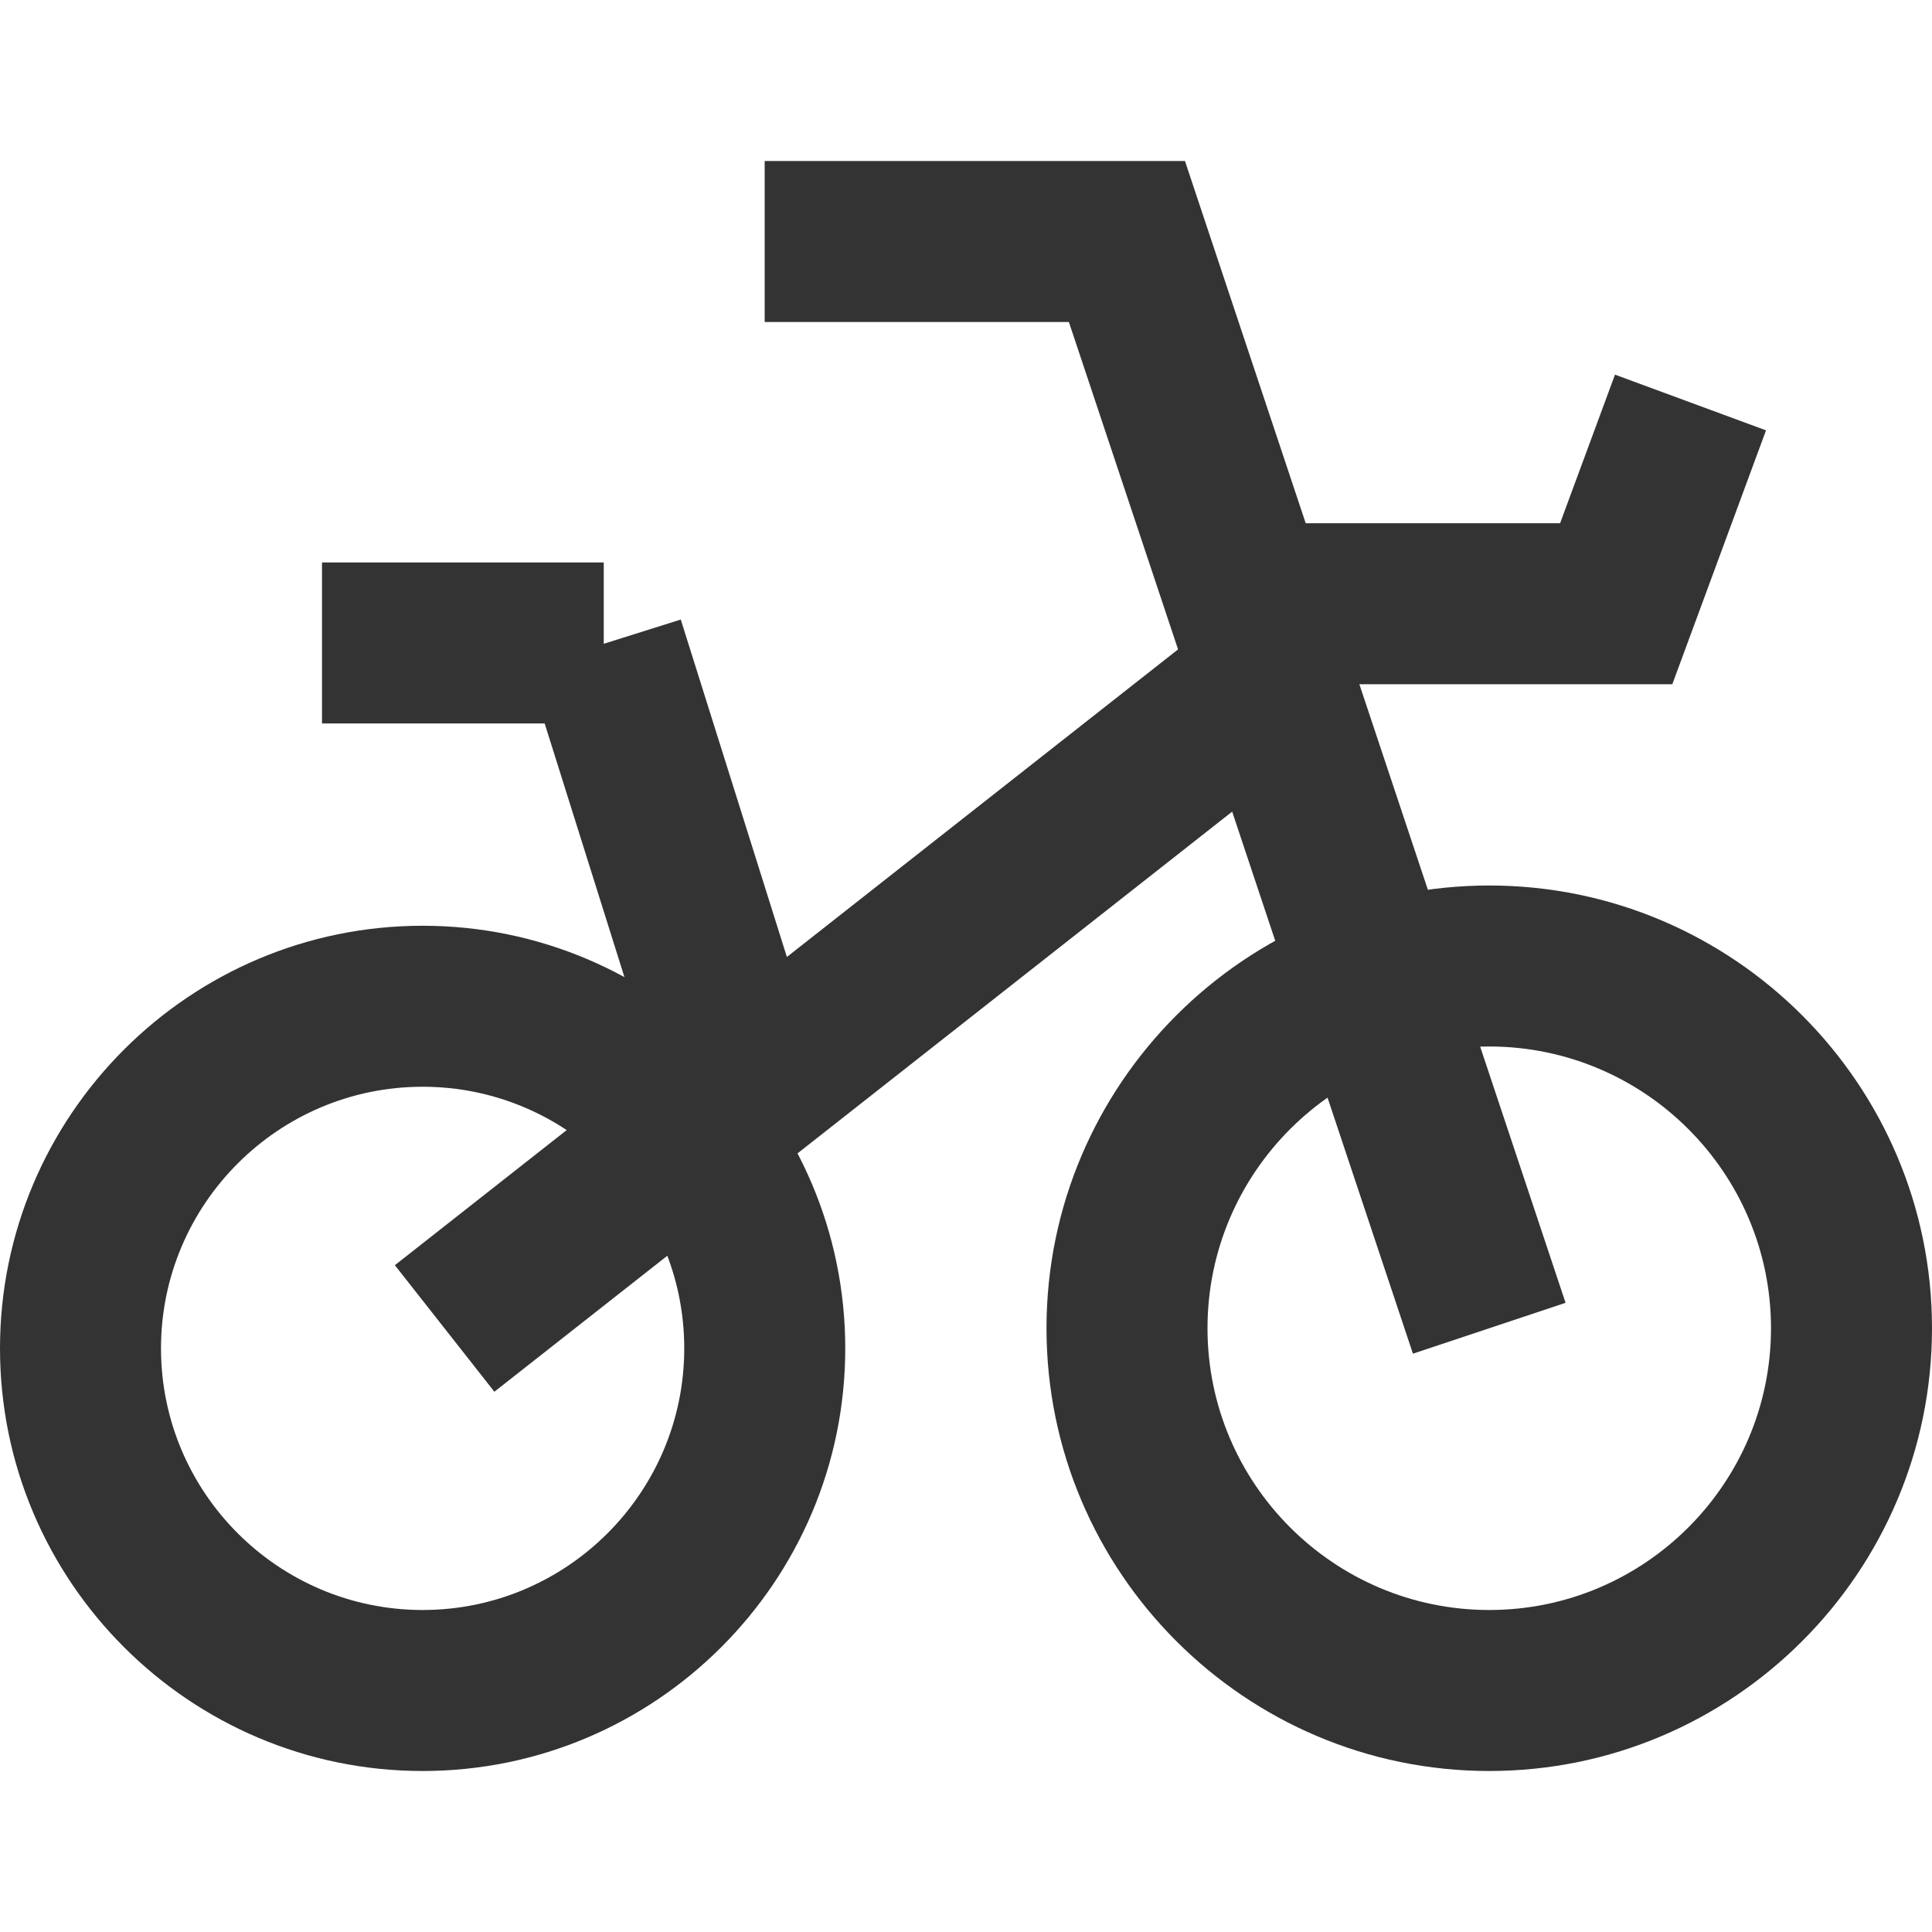 <?xml version="1.0" encoding="iso-8859-1"?>
<svg version="1.1" id="&#x56FE;&#x5C42;_1" xmlns="http://www.w3.org/2000/svg" xmlns:xlink="http://www.w3.org/1999/xlink" x="0px"
	 y="0px" viewBox="0 0 24 24" style="enable-background:new 0 0 24 24;" xml:space="preserve">
<path style="fill:#333333;" d="M5.25,22C2.355,22,0,19.645,0,16.75s2.355-5.25,5.25-5.25s5.25,2.355,5.25,5.25S8.145,22,5.25,22z
	 M5.25,13.5C3.458,13.5,2,14.958,2,16.75S3.458,20,5.25,20s3.25-1.458,3.25-3.25S7.042,13.5,5.25,13.5z"/>
<path style="fill:#333333;" d="M18.5,22c-3.032,0-5.5-2.468-5.5-5.5s2.468-5.5,5.5-5.5s5.5,2.468,5.5,5.5S21.532,22,18.5,22z
	 M18.5,13c-1.93,0-3.5,1.57-3.5,3.5s1.57,3.5,3.5,3.5s3.5-1.57,3.5-3.5S20.43,13,18.5,13z"/>
<polygon style="fill:#333333;" points="17.552,16.816 13.278,4 9.499,4 9.499,2 14.72,2 19.448,16.184 "/>
<path style="fill:none;" d="M5.529,16.5l10.312-8.118L5.529,16.5z"/>
<rect x="4.123" y="11.441" transform="matrix(0.786 -0.618 0.618 0.786 -5.406 9.272)" style="fill:#333333;" width="13.124" height="2"/>
<polygon style="fill:#333333;" points="20.774,8.5 15.841,8.5 15.841,6.5 19.38,6.5 20.062,4.654 21.938,5.346 "/>
<rect x="4" y="6.987" style="fill:#333333;" width="3.5" height="2"/>
<rect x="7.318" y="7.875" transform="matrix(0.954 -0.3 0.3 0.954 -2.795 2.979)" style="fill:#333333;" width="2" height="5.462"/>
</svg>






